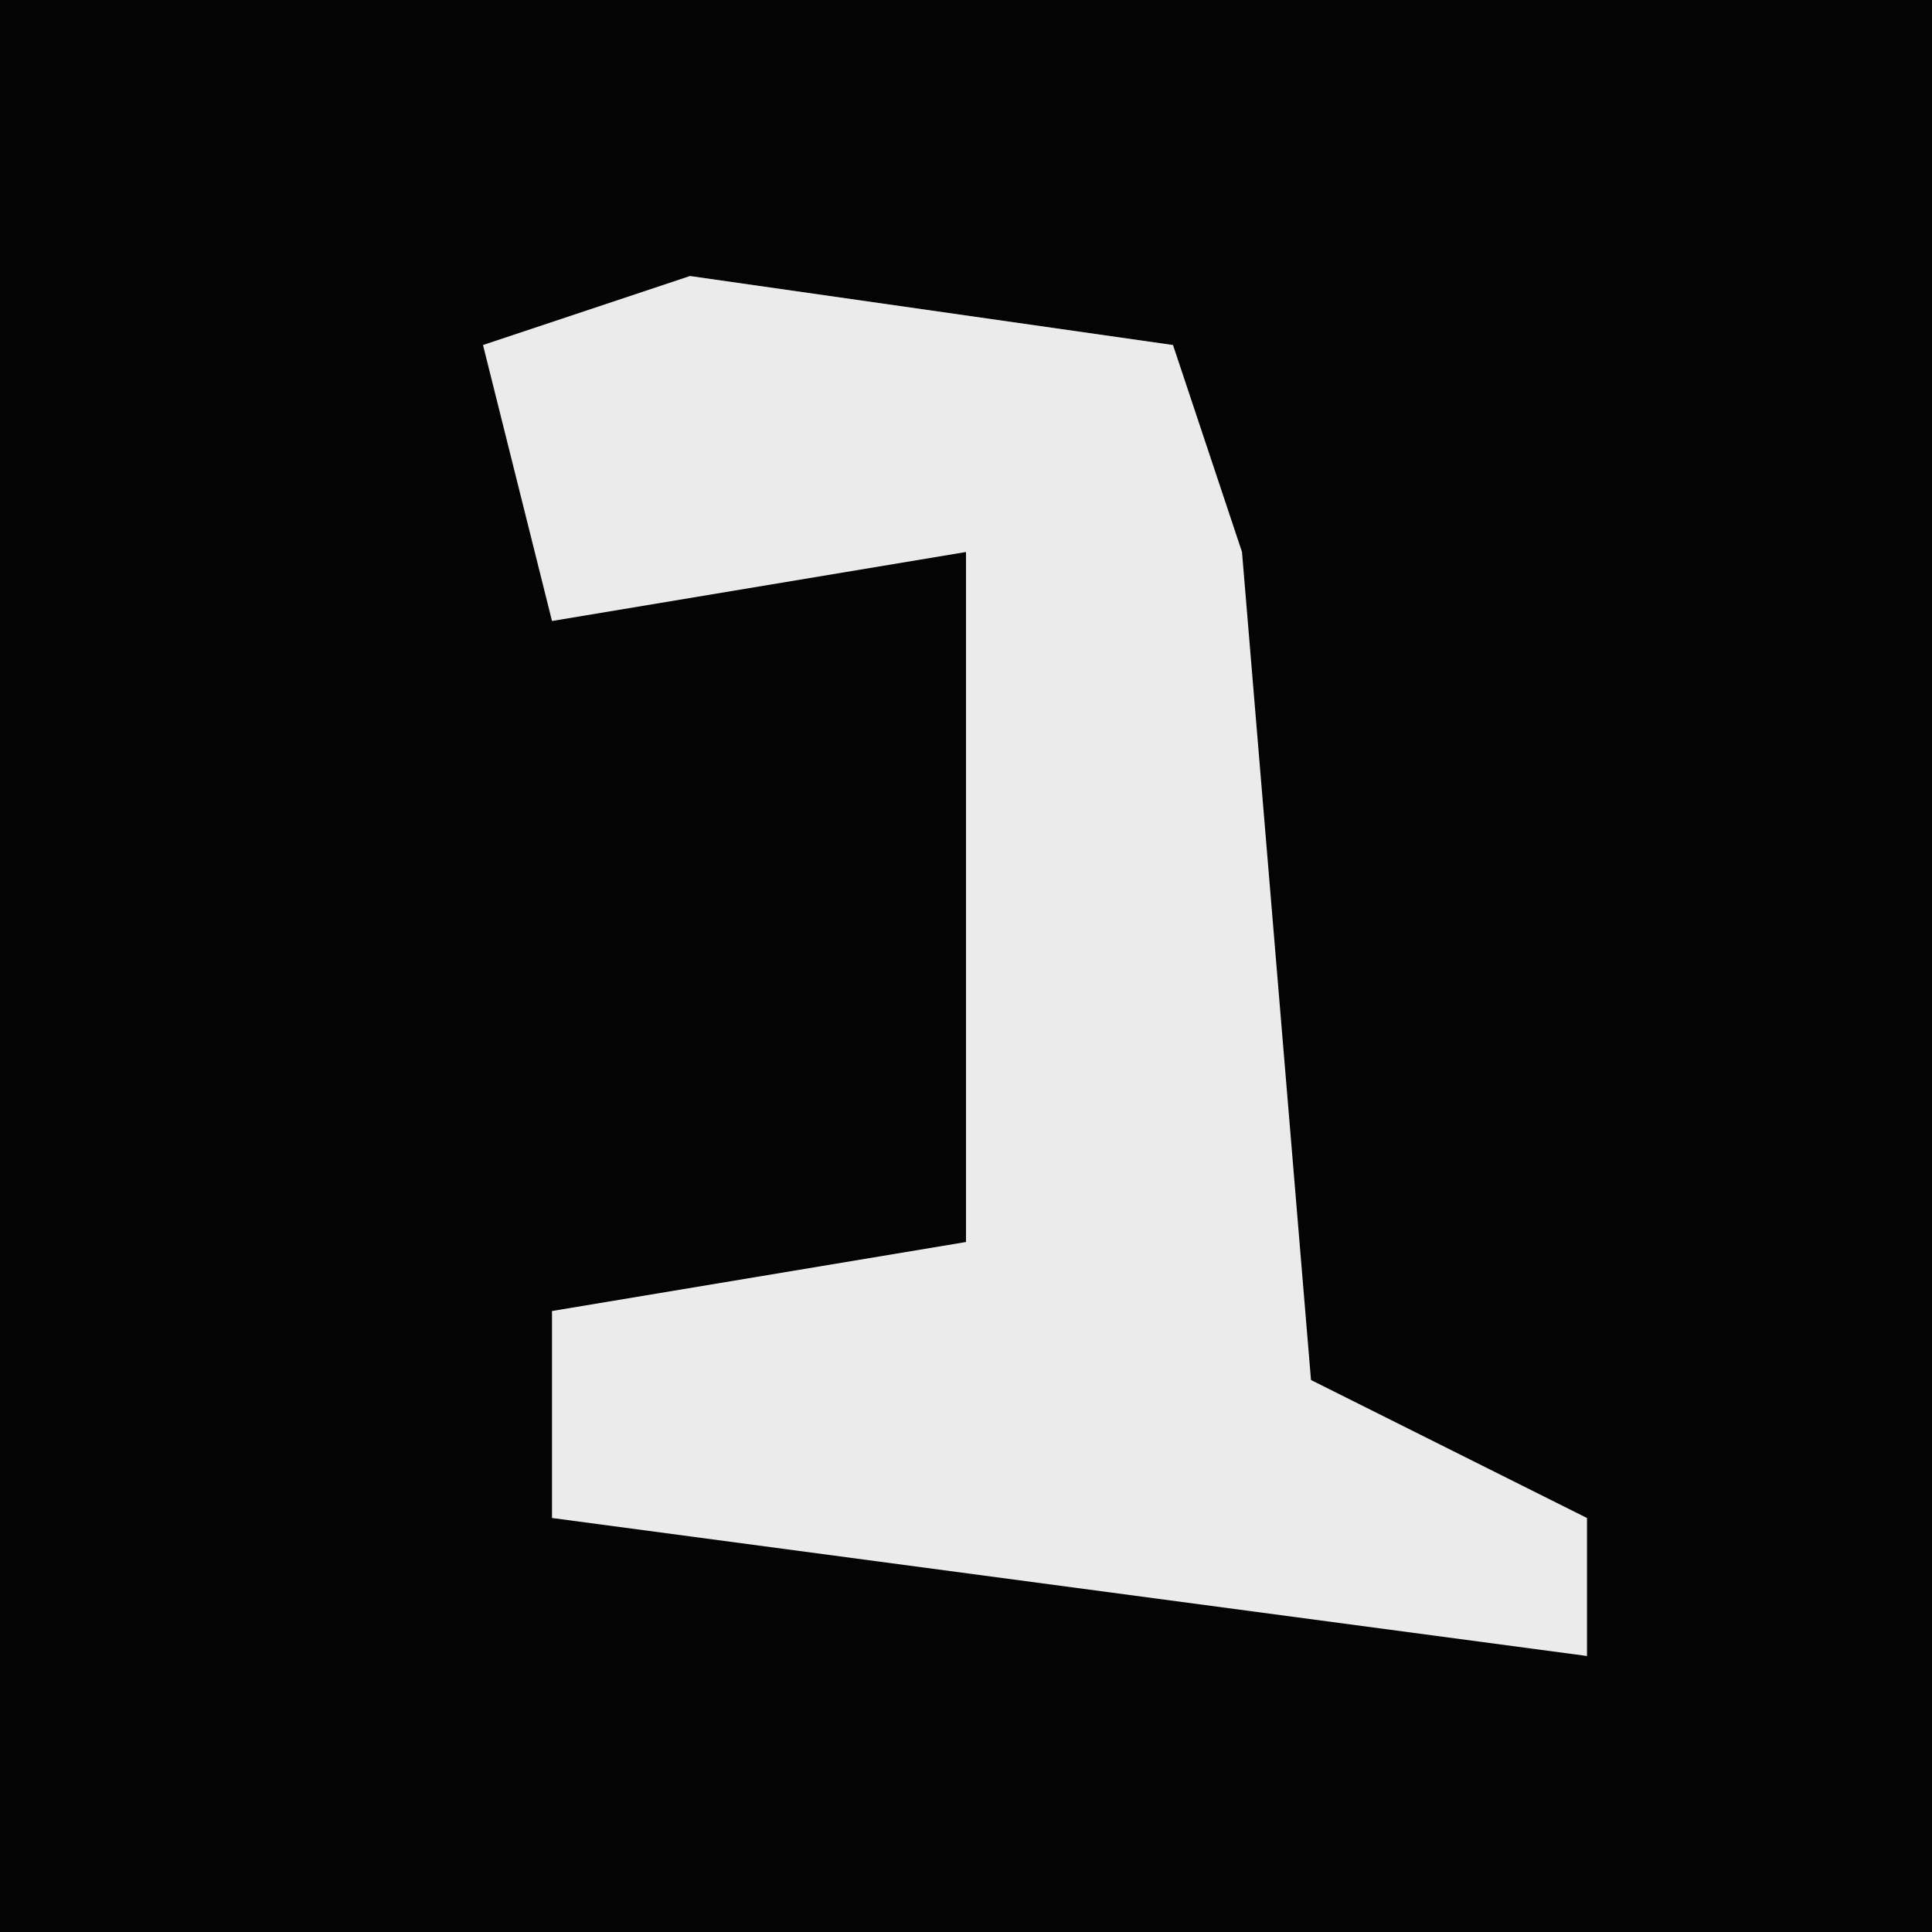 <?xml version="1.0" encoding="UTF-8"?>
<svg version="1.1" xmlns="http://www.w3.org/2000/svg" width="28" height="28">
<path d="M0,0 L28,0 L28,28 L0,28 Z " fill="#040404" transform="translate(0,0)"/>
<path d="M0,0 L7,1 L8,4 L9,16 L13,18 L13,20 L-2,18 L-2,15 L4,14 L4,4 L-2,5 L-3,1 Z " fill="#EBEBEB" transform="translate(10,4)"/>
</svg>
